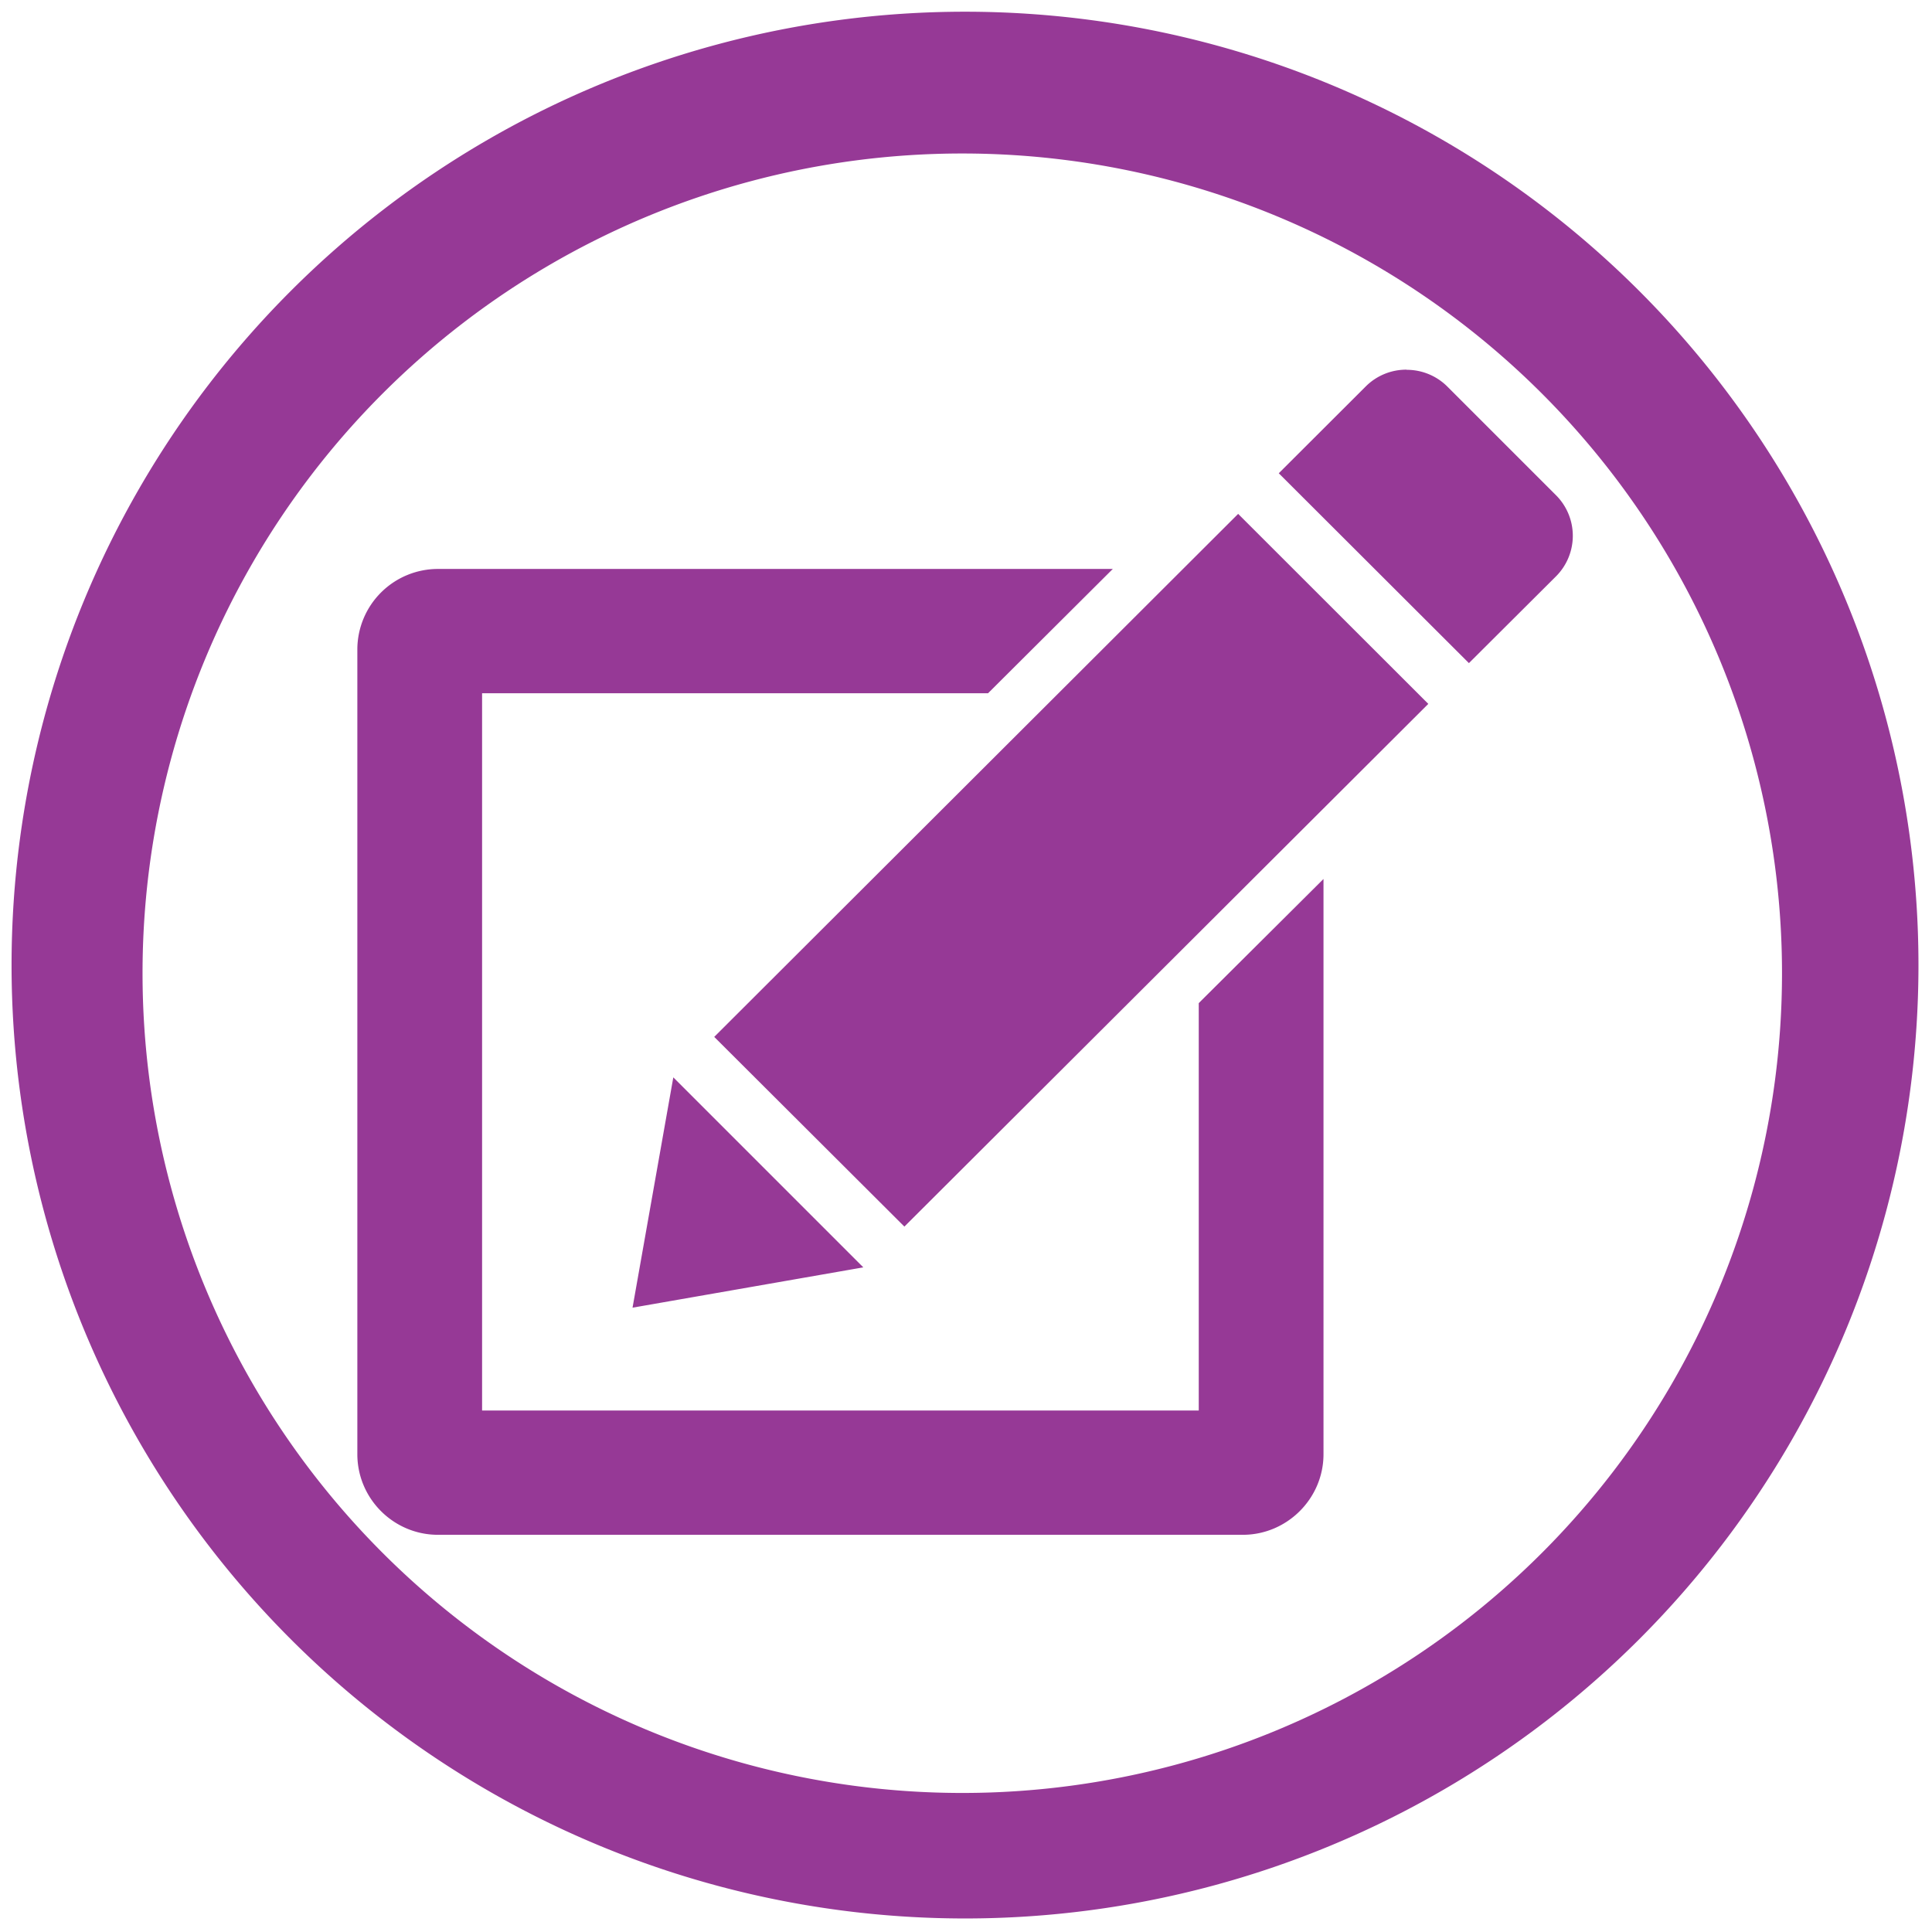 <svg xmlns="http://www.w3.org/2000/svg" width="48" height="48" viewBox="0 0 12.7 12.7"><path fill="#963996" d="M6.344.077A6.267 6.267 0 0 0 .076 6.344a6.267 6.267 0 0 0 6.268 6.267 6.267 6.267 0 0 0 6.267-6.267A6.267 6.267 0 0 0 6.344.077zm-.018.932a5.388 5.388 0 0 1 5.388 5.39 5.388 5.388 0 0 1-5.388 5.387A5.388 5.388 0 0 1 .937 6.398a5.388 5.388 0 0 1 5.39-5.389zm2.92 1.421a.377.377 0 0 0-.268.11l-.572.571 1.25 1.248.572-.57a.377.377 0 0 0 0-.534l-.714-.714a.377.377 0 0 0-.268-.11zm-1.107.948L4.695 6.816l1.25 1.247 3.444-3.436zm-5.26.362a.53.53 0 0 0-.53.529v5.29c0 .292.238.53.53.53H8.17c.29 0 .53-.238.53-.53V5.778l-.82.816v2.678H3.169V4.557h3.326l.82-.817zm1.547 3.342l-.268 1.514 1.517-.265z"/></svg>
